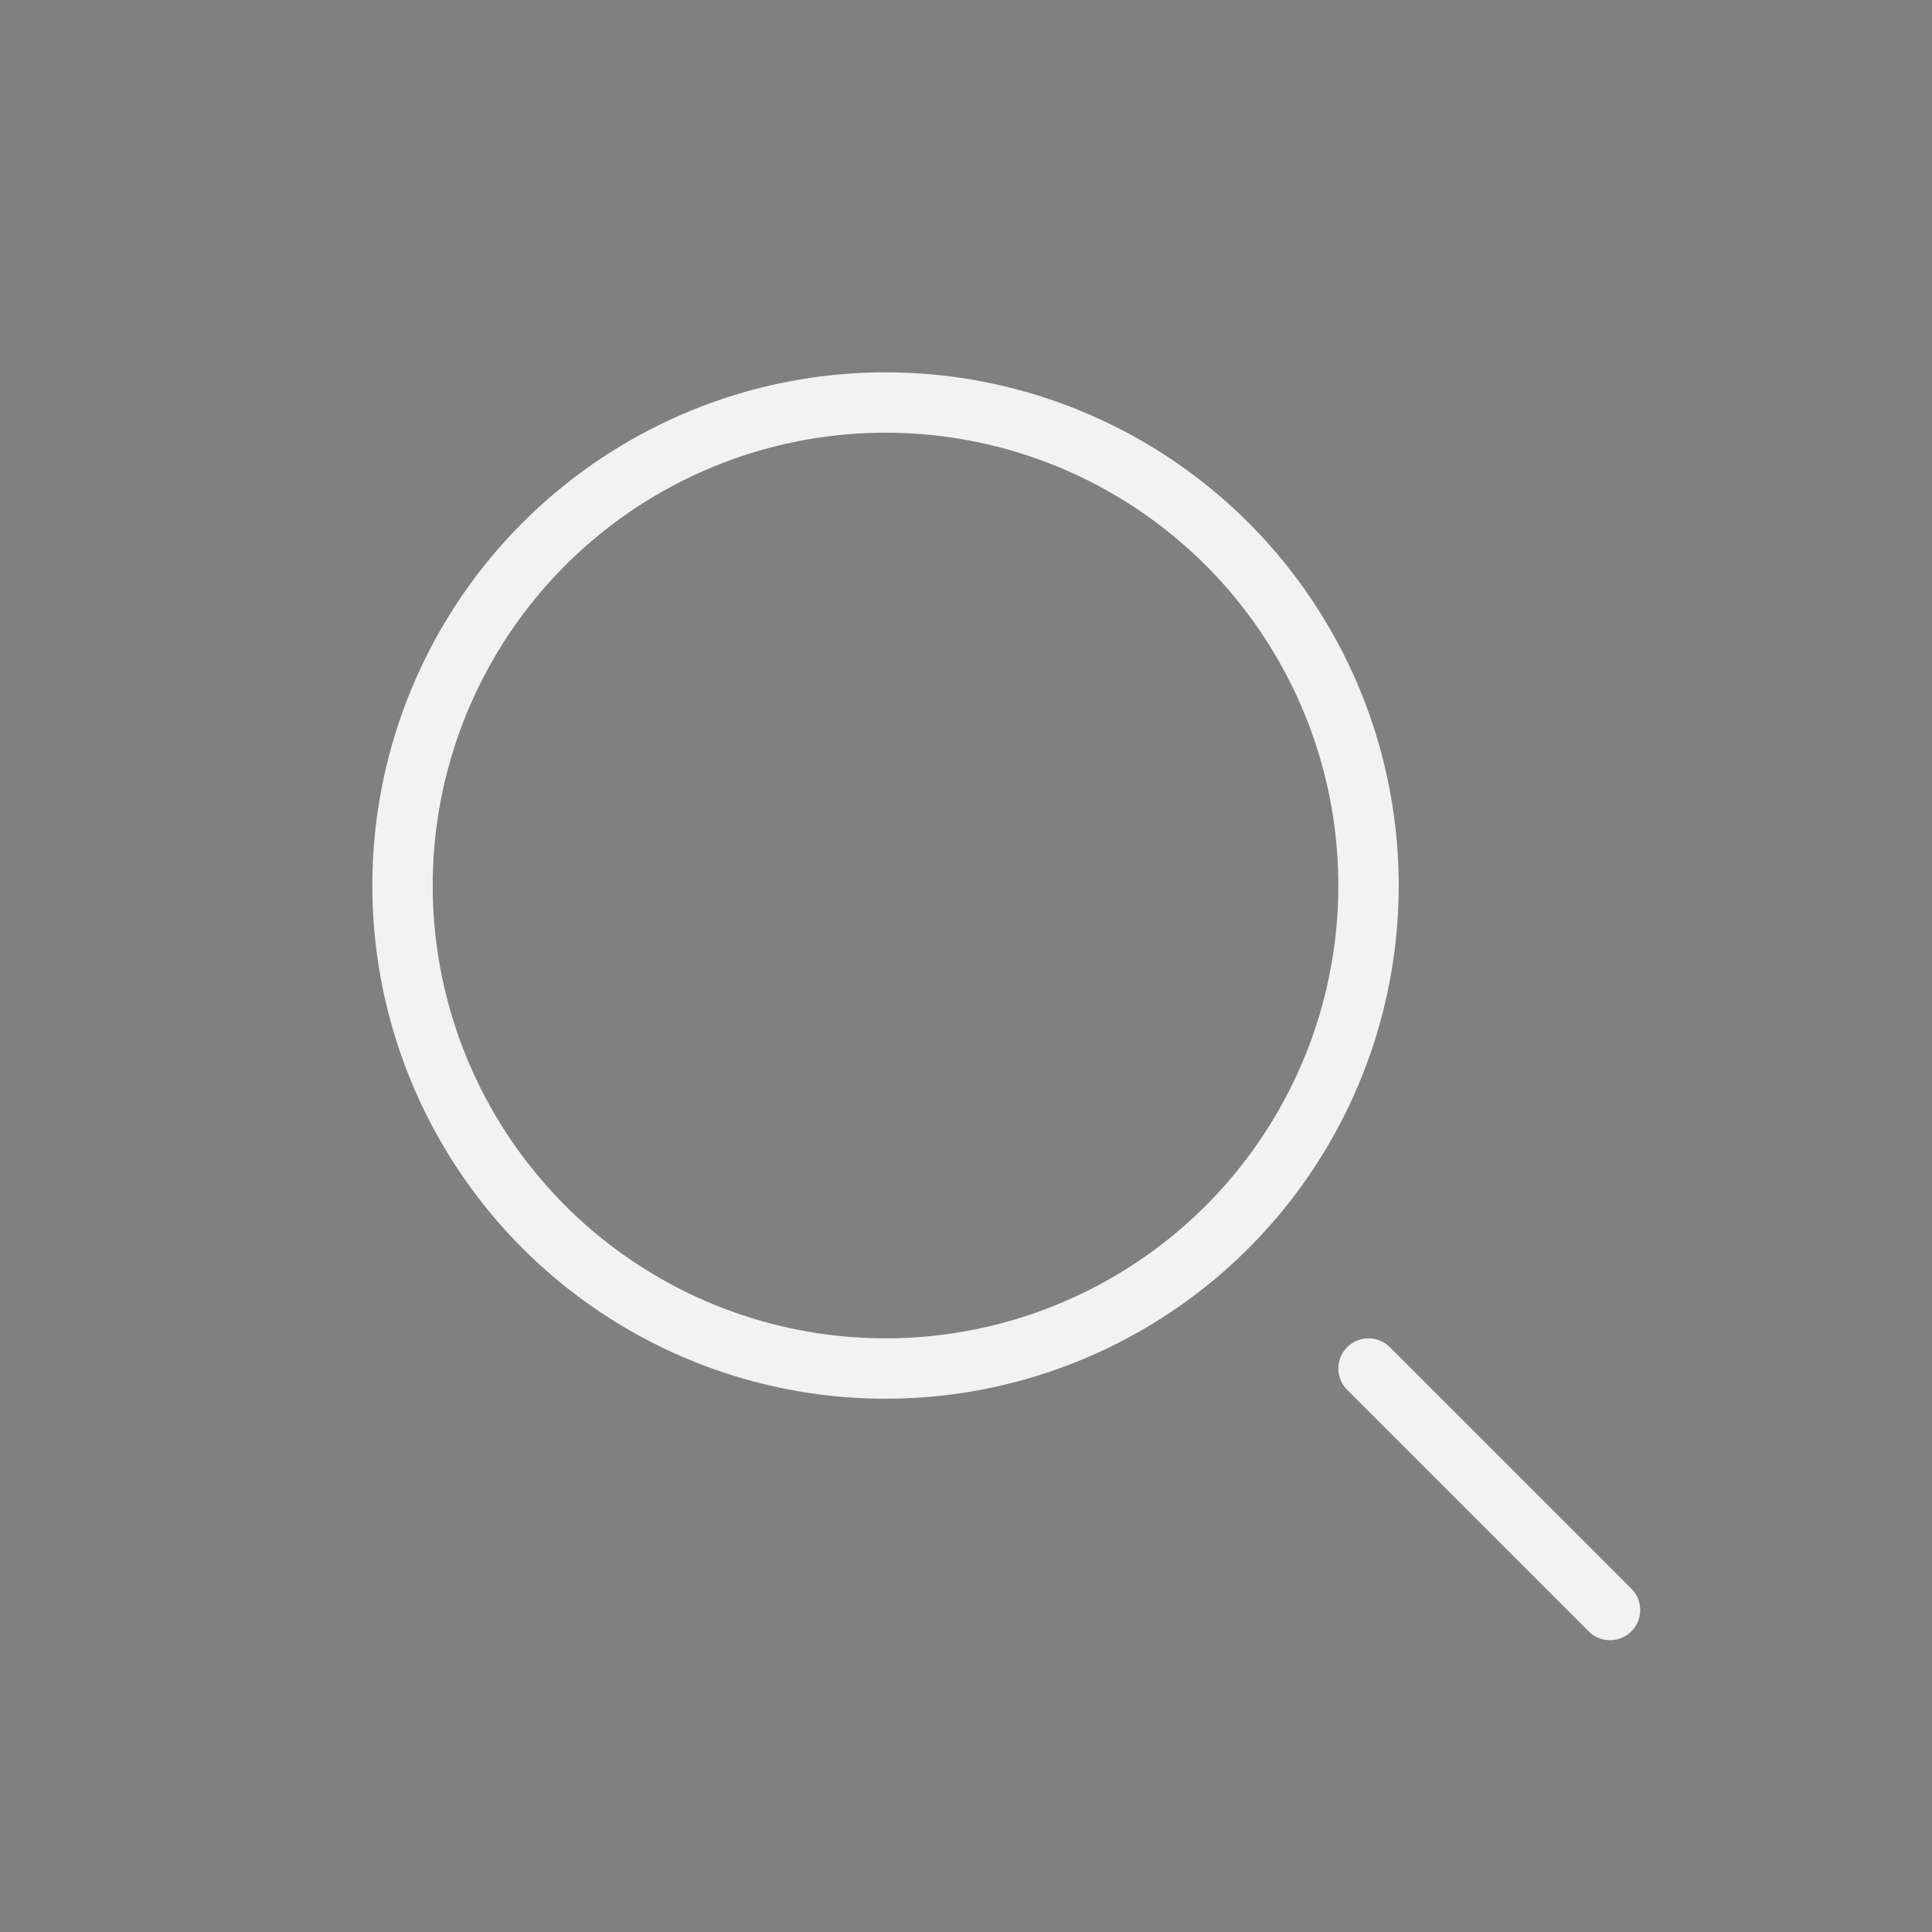 <svg width="32" height="32" viewBox="0 0 32 32" xmlns="http://www.w3.org/2000/svg">
<rect x="0" y="0" width="32" height="32" fill="#808080" stroke="none"/>
<circle cx="14.667" cy="14.667" r="8" fill="none" stroke="#f2f2f2"/>
<path d="M26.667 26.667L22.667 22.667" stroke="#f2f2f2" stroke-linecap="round"/>
</svg>
